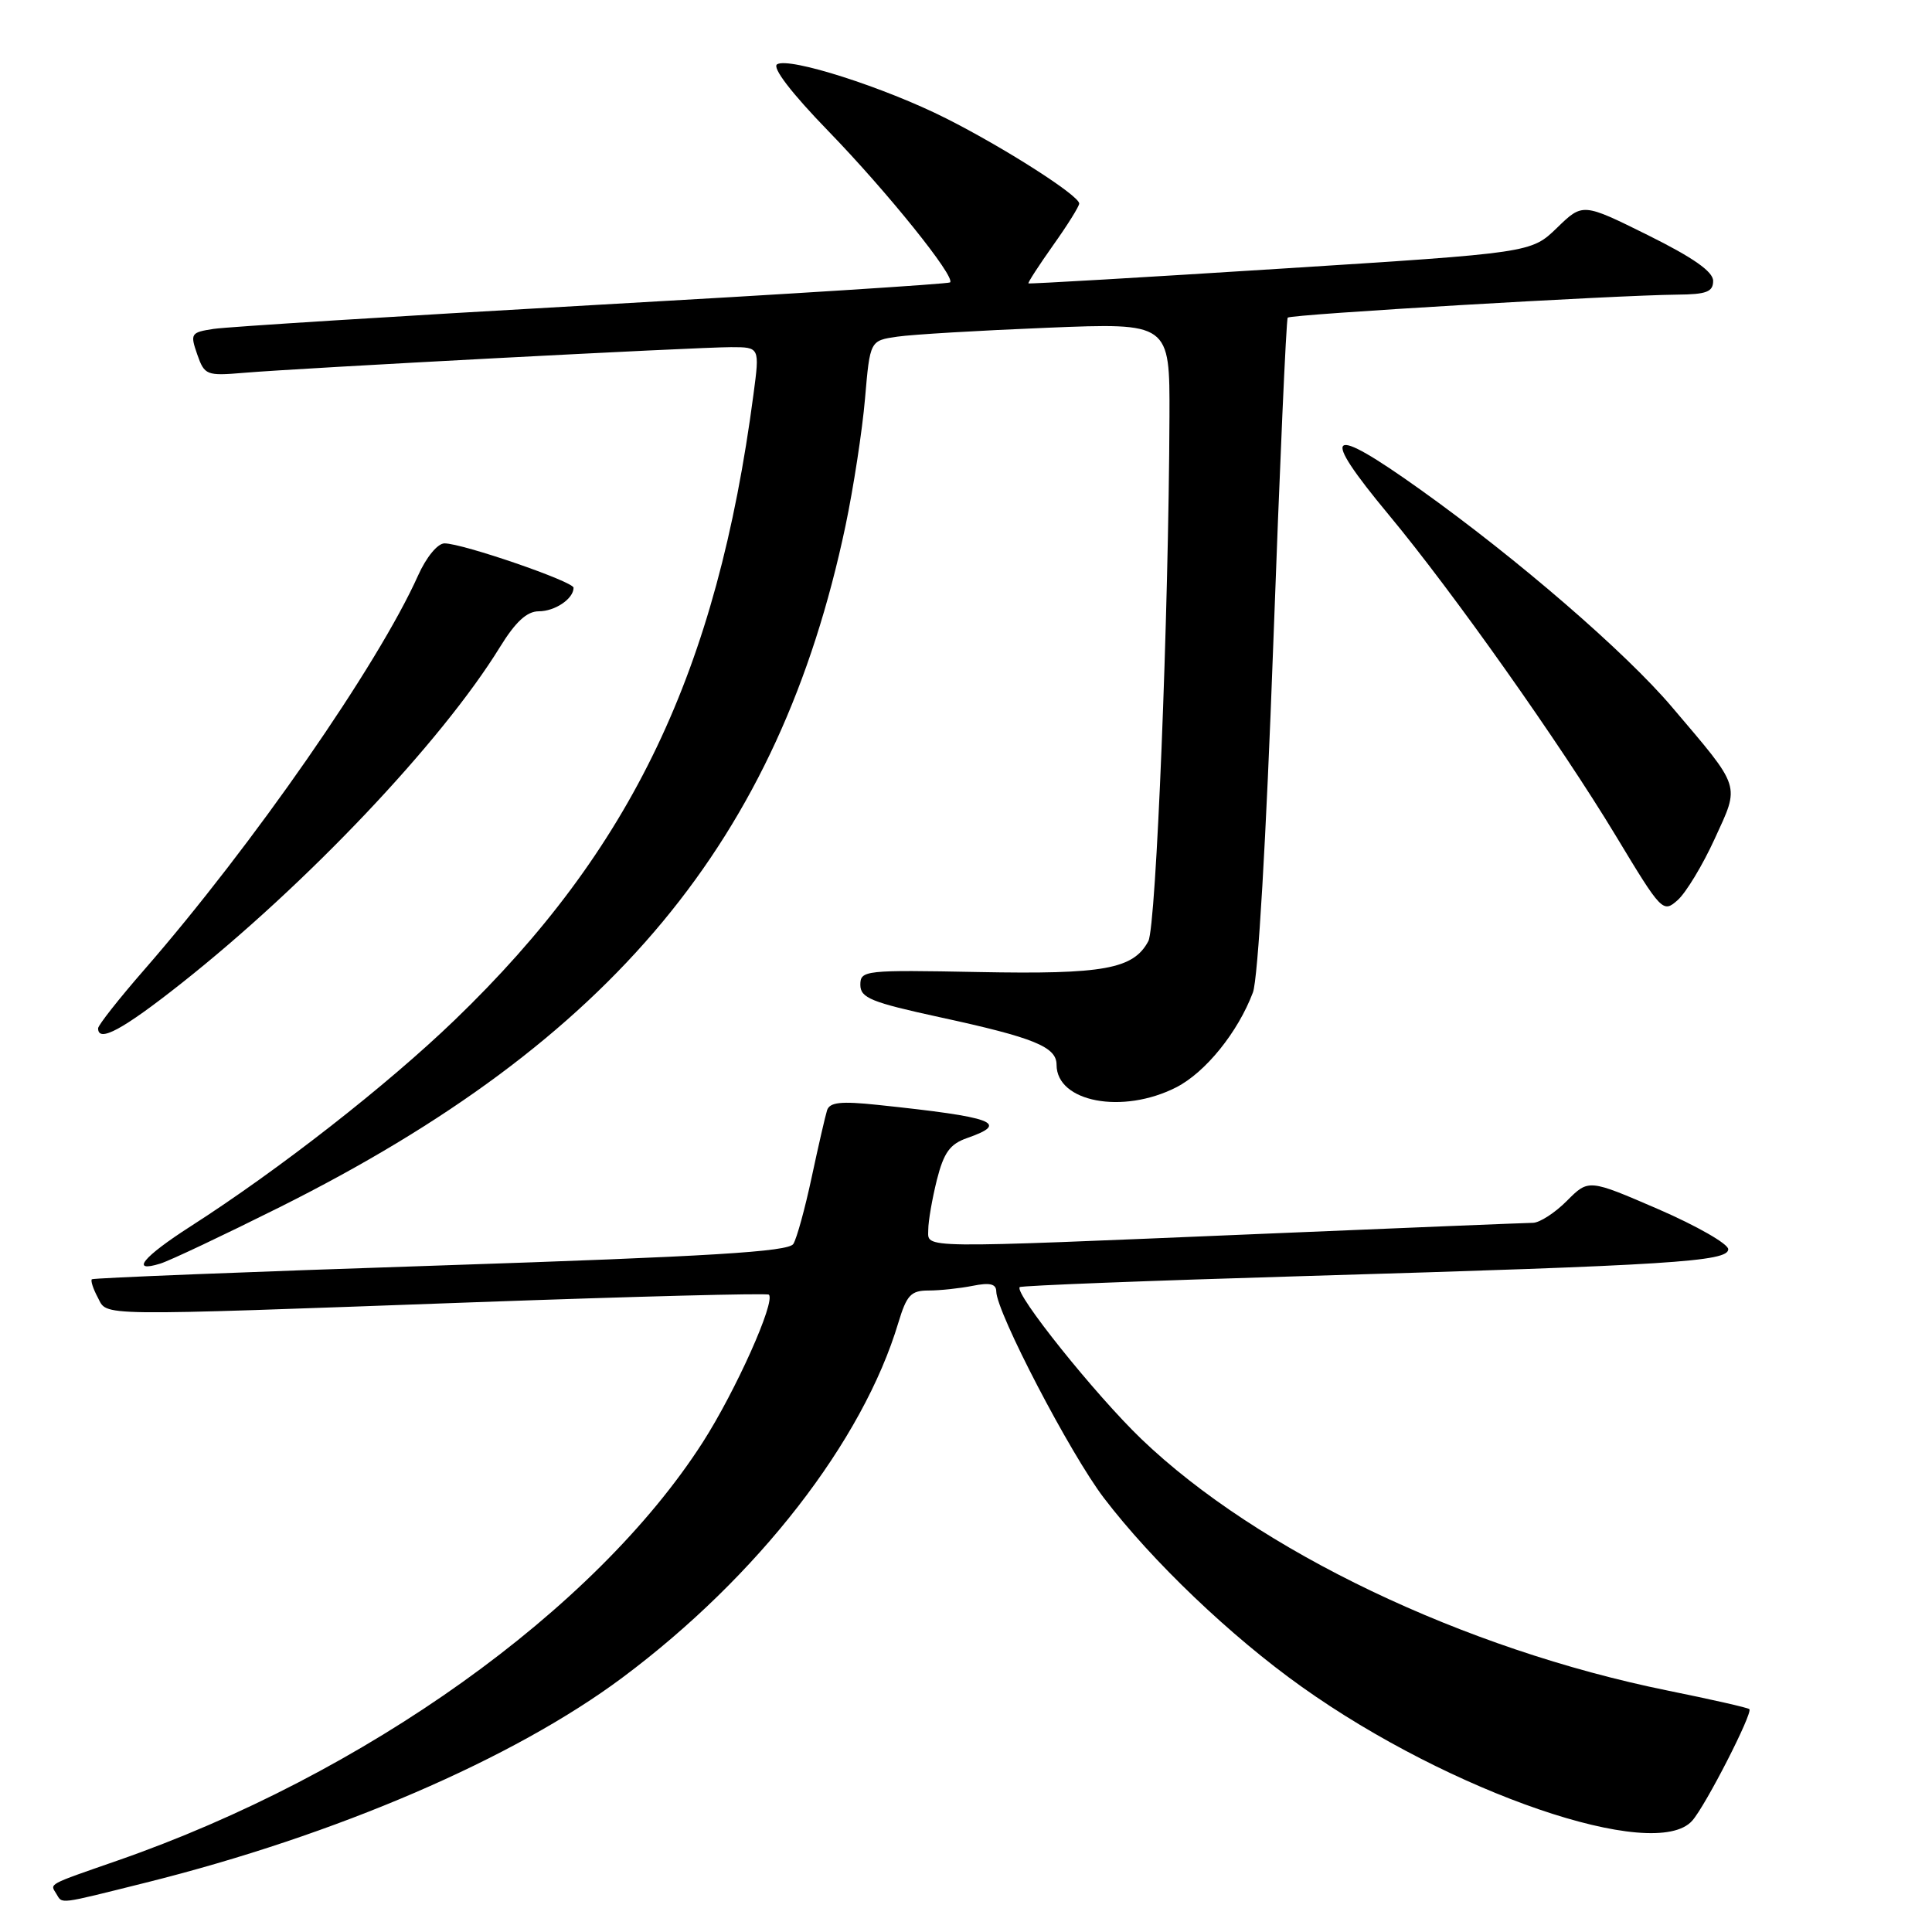 <?xml version="1.0" encoding="UTF-8" standalone="no"?>
<!DOCTYPE svg PUBLIC "-//W3C//DTD SVG 1.1//EN" "http://www.w3.org/Graphics/SVG/1.1/DTD/svg11.dtd" >
<svg xmlns="http://www.w3.org/2000/svg" xmlns:xlink="http://www.w3.org/1999/xlink" version="1.1" viewBox="0 0 256 256">
 <g >
 <path fill="currentColor"
d=" M 19.32 249.46 C 44.56 243.16 68.09 233.03 82.50 222.27 C 100.40 208.91 114.34 190.97 119.04 175.25 C 120.14 171.61 120.70 171.00 123.03 171.00 C 124.53 171.00 127.16 170.72 128.88 170.38 C 131.16 169.92 132.00 170.12 132.01 171.12 C 132.04 173.89 141.83 192.67 146.28 198.50 C 152.69 206.89 163.08 216.82 172.50 223.52 C 192.21 237.56 219.30 246.84 224.23 241.25 C 226.02 239.23 232.29 226.96 231.80 226.47 C 231.62 226.28 226.75 225.18 220.98 224.01 C 193.95 218.52 166.65 205.47 151.22 190.66 C 145.13 184.81 134.33 171.32 135.12 170.55 C 135.33 170.35 152.38 169.69 173.00 169.08 C 221.42 167.65 229.00 167.17 229.00 165.53 C 229.00 164.82 224.84 162.44 219.75 160.23 C 210.50 156.23 210.50 156.23 207.63 159.11 C 206.05 160.70 204.03 162.01 203.13 162.03 C 202.23 162.04 185.97 162.70 167.00 163.50 C 120.92 165.43 123.00 165.46 123.00 162.94 C 123.00 161.81 123.52 158.84 124.14 156.34 C 125.06 152.72 125.87 151.59 128.14 150.80 C 133.87 148.80 131.77 148.03 116.27 146.40 C 111.42 145.89 109.94 146.05 109.59 147.12 C 109.35 147.88 108.43 151.88 107.55 156.00 C 106.67 160.12 105.58 164.10 105.12 164.83 C 104.47 165.86 94.12 166.49 58.39 167.68 C 33.15 168.51 12.35 169.34 12.17 169.51 C 11.99 169.69 12.34 170.77 12.95 171.91 C 14.31 174.44 11.74 174.41 63.00 172.55 C 84.17 171.79 101.67 171.33 101.88 171.55 C 102.79 172.46 97.49 184.29 93.12 191.11 C 78.85 213.35 48.32 235.16 15.50 246.56 C 6.19 249.80 6.61 249.56 7.46 250.93 C 8.31 252.31 7.53 252.40 19.32 249.46 Z  M 37.08 159.95 C 81.14 137.92 103.25 111.30 112.03 69.69 C 113.09 64.64 114.26 57.04 114.62 52.81 C 115.28 45.13 115.28 45.13 118.89 44.61 C 120.87 44.32 129.81 43.79 138.75 43.43 C 155.00 42.77 155.00 42.77 154.96 55.14 C 154.86 81.52 153.20 122.75 152.16 124.71 C 150.18 128.41 146.27 129.12 129.67 128.80 C 114.56 128.51 114.00 128.57 114.00 130.50 C 114.01 132.23 115.44 132.81 124.54 134.79 C 137.03 137.50 140.00 138.71 140.00 141.09 C 140.00 146.04 148.76 147.69 155.85 144.08 C 159.73 142.10 164.03 136.78 166.02 131.50 C 166.69 129.72 167.78 111.03 168.71 85.50 C 169.57 61.85 170.43 42.31 170.63 42.09 C 171.01 41.65 214.02 39.12 222.25 39.04 C 226.12 39.01 227.00 38.67 227.00 37.22 C 227.00 35.99 224.36 34.14 218.36 31.16 C 209.72 26.88 209.72 26.88 206.31 30.19 C 202.89 33.50 202.89 33.50 169.70 35.60 C 151.44 36.76 136.40 37.64 136.28 37.55 C 136.16 37.47 137.63 35.21 139.53 32.52 C 141.44 29.84 143.00 27.34 143.00 26.97 C 143.00 25.91 133.07 19.57 125.35 15.68 C 117.21 11.58 104.56 7.53 102.97 8.52 C 102.28 8.95 104.87 12.33 109.75 17.36 C 117.55 25.40 126.65 36.71 125.89 37.42 C 125.68 37.62 104.35 38.98 78.50 40.43 C 52.65 41.89 30.07 43.31 28.31 43.58 C 25.28 44.04 25.18 44.21 26.13 46.95 C 27.10 49.72 27.35 49.82 32.32 49.40 C 39.75 48.77 92.33 46.00 96.86 46.00 C 100.67 46.00 100.67 46.00 99.84 52.25 C 95.00 88.92 83.73 112.54 60.25 135.16 C 51.26 143.82 36.98 154.98 25.25 162.50 C 18.91 166.57 17.18 168.70 21.25 167.43 C 22.49 167.05 29.61 163.68 37.08 159.95 Z  M 24.03 130.30 C 40.64 117.16 58.50 98.32 66.24 85.75 C 68.31 82.39 69.82 81.00 71.39 81.00 C 73.54 81.00 76.00 79.34 76.00 77.88 C 76.00 77.06 61.30 72.00 58.90 72.00 C 57.99 72.00 56.49 73.82 55.40 76.25 C 50.09 88.10 33.52 111.96 19.11 128.50 C 15.75 132.35 13.01 135.84 13.00 136.25 C 12.99 138.21 16.25 136.45 24.03 130.30 Z  M 227.20 111.16 C 230.56 103.83 230.81 104.60 221.54 93.68 C 215.41 86.45 201.08 74.06 188.24 64.90 C 175.89 56.08 174.71 57.01 184.04 68.24 C 192.51 78.43 206.76 98.58 214.10 110.74 C 220.18 120.82 220.35 121.00 222.30 119.27 C 223.40 118.29 225.61 114.64 227.20 111.16 Z "/>
</g>
</svg>